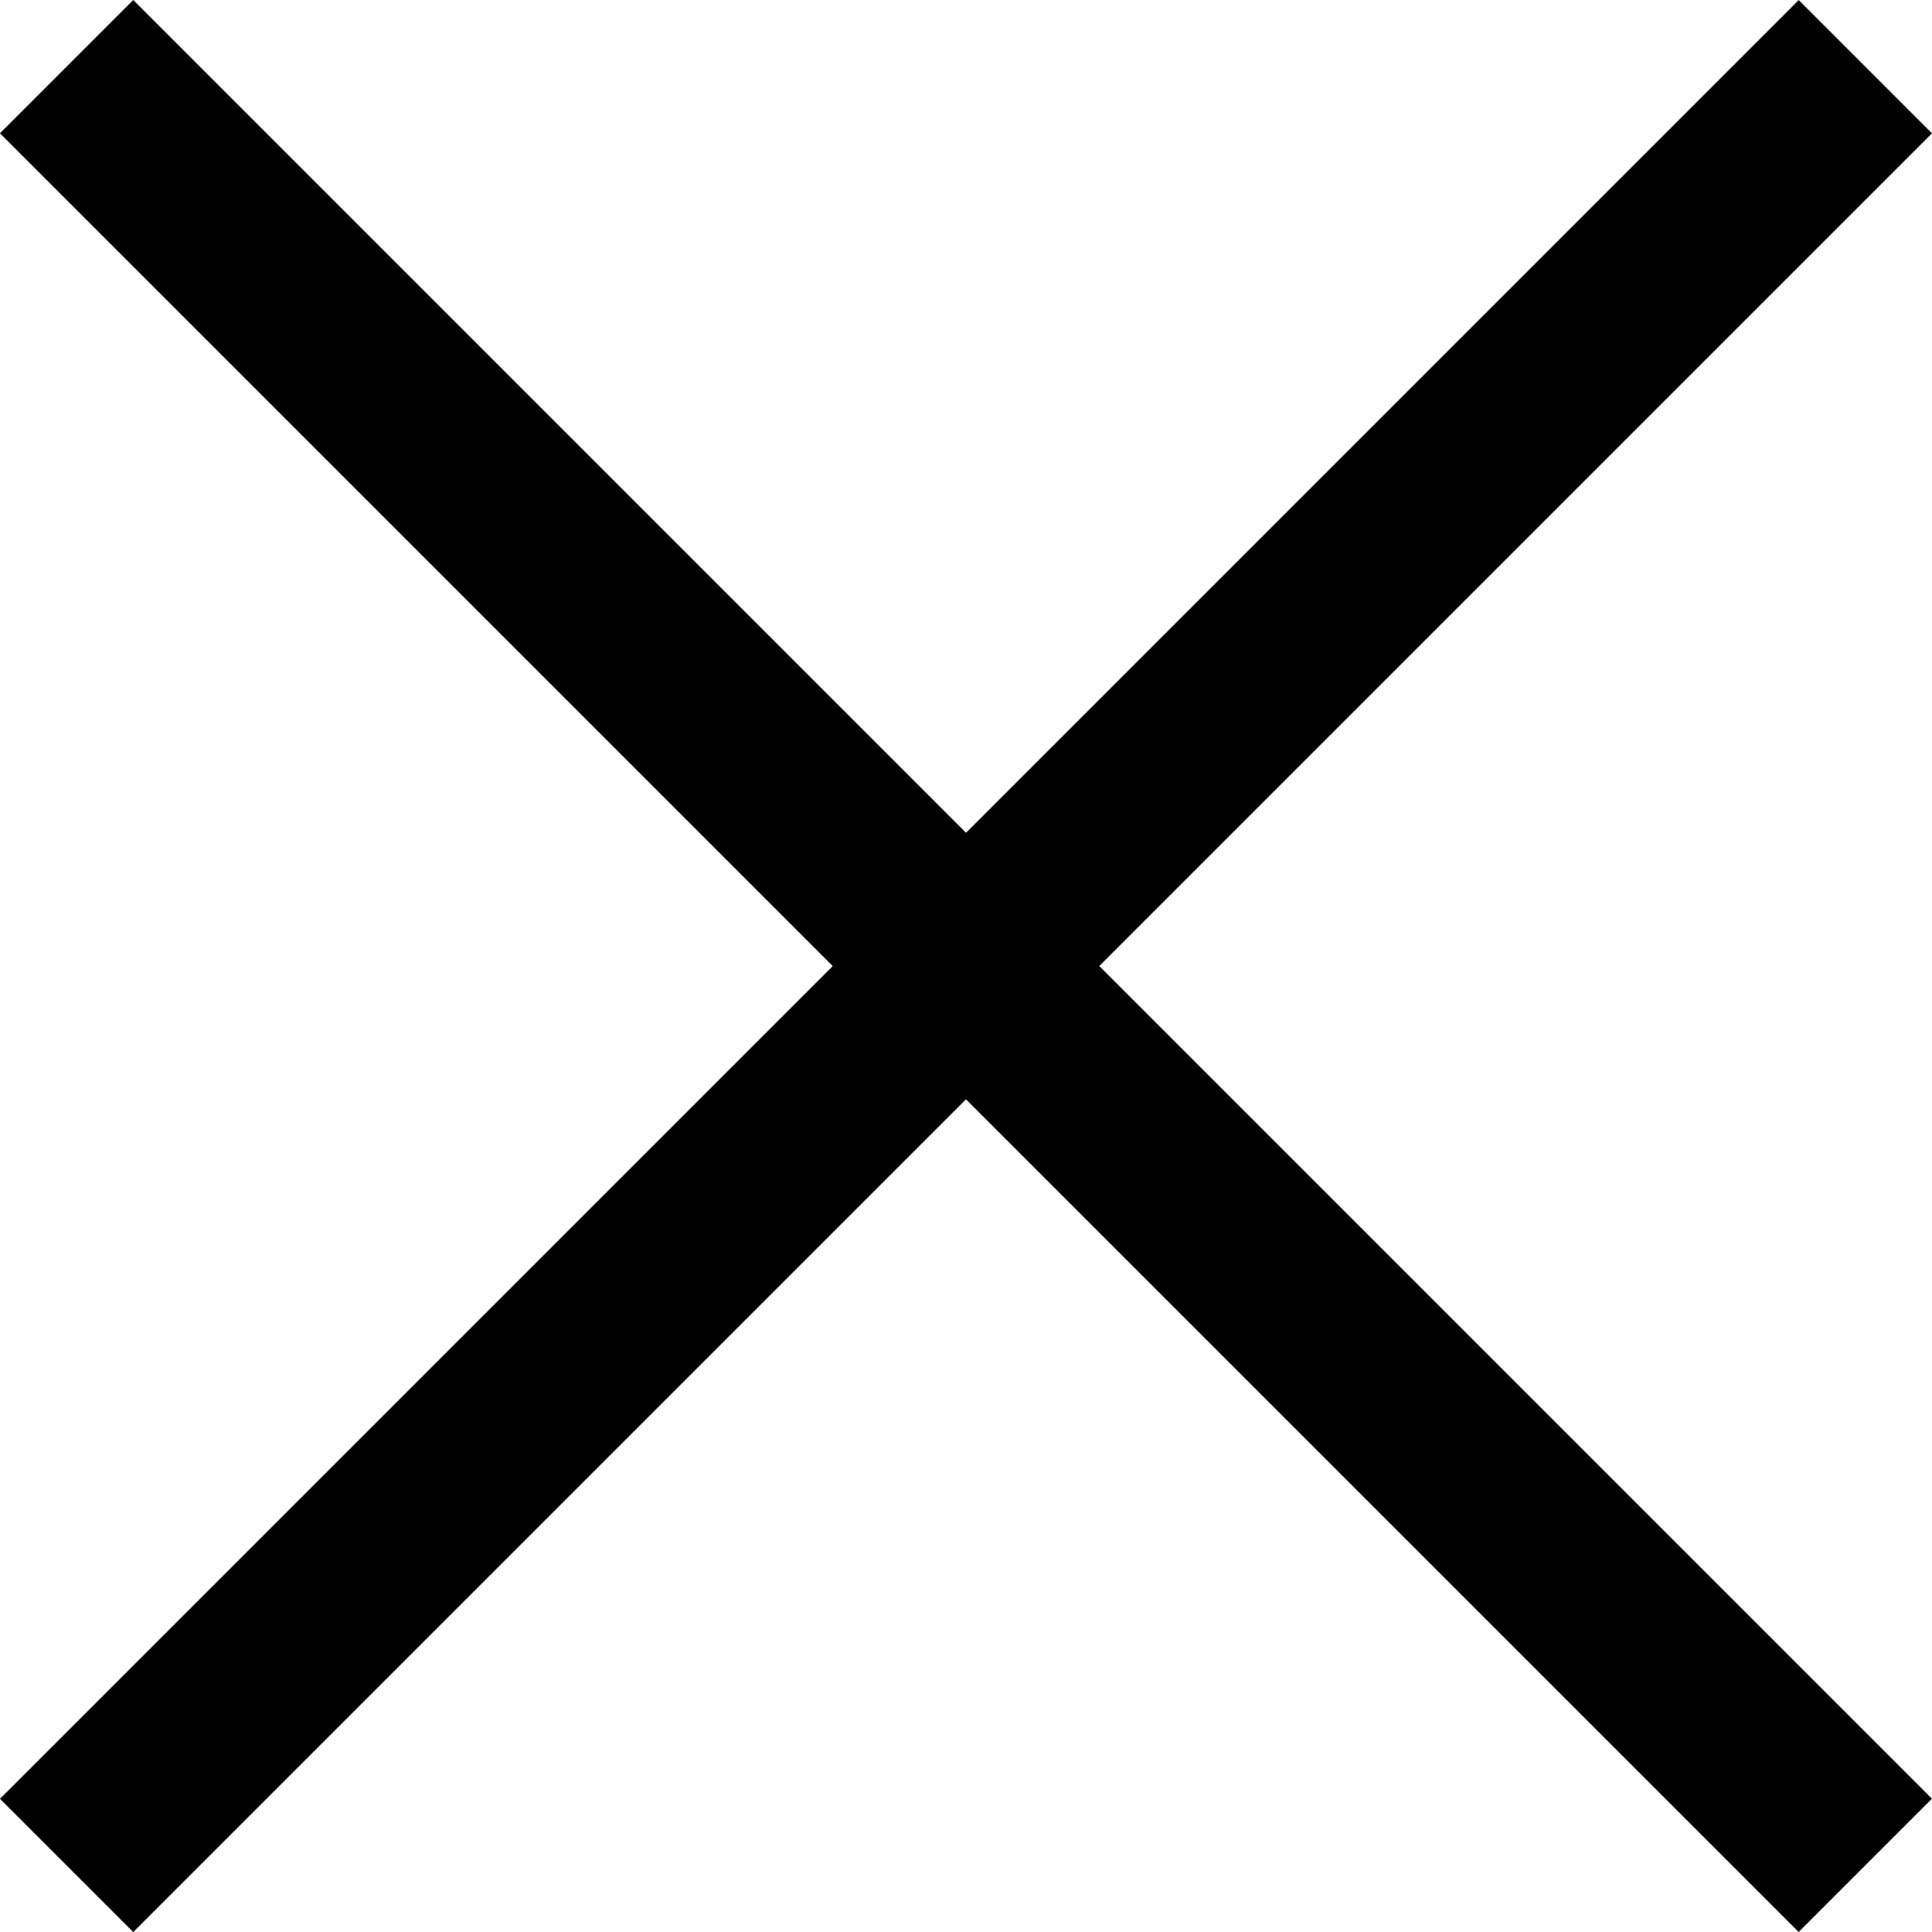 <svg xmlns="http://www.w3.org/2000/svg" viewBox="45 -1140 15.314 15.314">
  <g id="Symbol_3_7" data-name="Symbol 3 – 7" transform="translate(-925 -1213.843)">
    <g id="Group_94" data-name="Group 94" transform="translate(28 25.843)">
      <rect id="Rectangle_72" data-name="Rectangle 72" width="20.163" height="1.494" transform="translate(943.056 48) rotate(45)"/>
      <rect id="Rectangle_73" data-name="Rectangle 73" width="20.163" height="1.494" transform="translate(942 62.258) rotate(-45)"/>
    </g>
  </g>
</svg>
